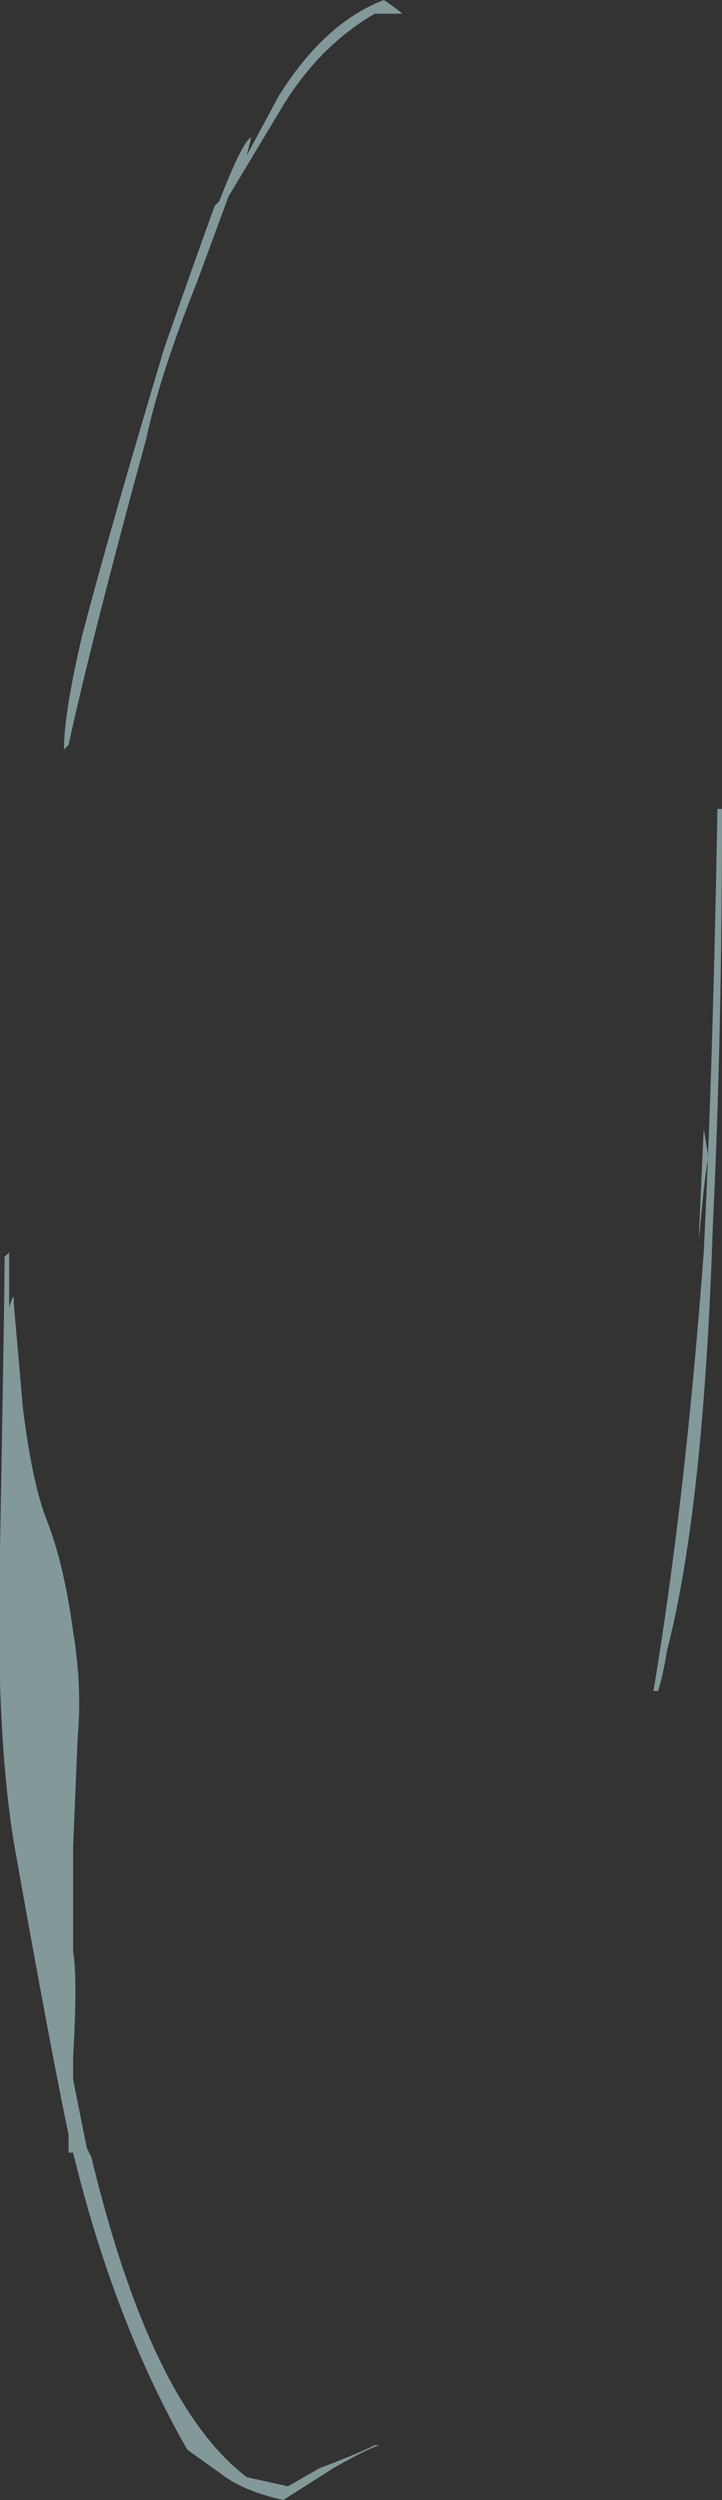 <?xml version="1.0" encoding="UTF-8" standalone="no"?>
<svg xmlns:ffdec="https://www.free-decompiler.com/flash" xmlns:xlink="http://www.w3.org/1999/xlink" ffdec:objectType="shape" height="27.35px" width="7.9px" xmlns="http://www.w3.org/2000/svg">
  <rect width="100%" height="100%" fill="#333333" stroke="none"/>
  <g transform="matrix(1.0, 0.0, 0.0, 1.0, -16.95, 18.45)">
    <path d="M21.35 -18.3 L21.05 -18.3 Q20.45 -17.95 20.05 -17.3 L19.45 -16.3 19.1 -15.35 Q18.7 -14.35 18.55 -13.65 17.95 -11.45 17.7 -10.3 L17.65 -10.25 Q17.65 -10.65 17.85 -11.5 18.15 -12.65 18.75 -14.65 19.1 -15.65 19.3 -16.2 L19.35 -16.25 Q19.6 -16.9 19.7 -16.95 L19.65 -16.75 20.0 -17.4 Q20.5 -18.2 21.15 -18.45 21.3 -18.35 21.35 -18.3 M17.1 -4.15 L17.1 -4.2 17.2 -3.05 Q17.3 -2.25 17.45 -1.85 17.65 -1.35 17.75 -0.6 17.85 0.0 17.8 0.55 L17.75 1.75 Q17.75 2.5 17.75 2.9 17.8 3.2 17.75 4.05 L17.75 4.3 17.9 5.05 17.95 5.15 Q18.6 7.85 19.65 8.65 L20.1 8.75 20.45 8.55 Q20.85 8.4 21.05 8.3 L21.1 8.3 Q20.95 8.35 20.6 8.55 L20.05 8.9 Q19.6 8.8 19.35 8.6 L19.0 8.35 Q18.2 6.95 17.75 5.1 L17.7 5.1 17.7 4.9 Q17.5 3.95 17.1 1.7 16.9 0.45 16.95 -1.5 17.0 -4.25 17.0 -4.7 L17.05 -4.75 17.05 -4.15 Q17.1 -4.3 17.1 -4.25 L17.1 -4.15 M24.85 -9.6 Q24.85 -7.1 24.75 -5.05 24.65 -1.95 24.25 -0.4 24.2 -0.1 24.15 0.05 L24.1 0.05 Q24.45 -2.05 24.65 -4.75 24.75 -6.75 24.8 -9.6 L24.85 -9.6 M24.7 -5.8 Q24.65 -5.5 24.6 -4.9 L24.6 -5.0 24.65 -6.1 24.7 -5.8" fill="#d4ffff" fill-opacity="0.502" fill-rule="evenodd" stroke="none"/>
  </g>
</svg>
